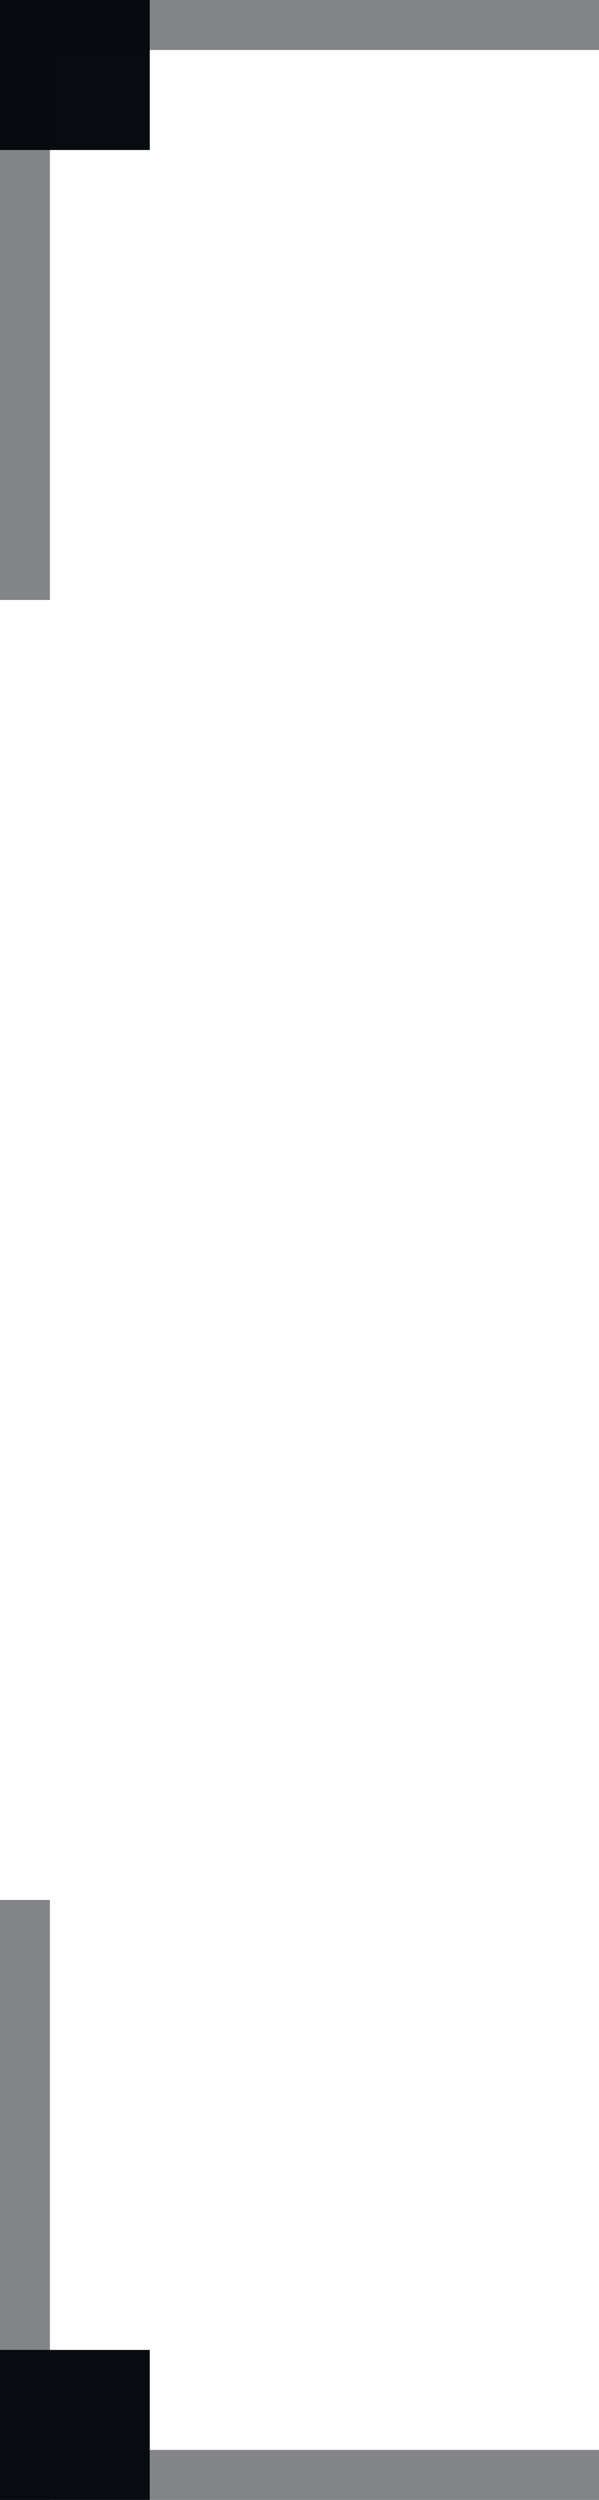 <?xml version="1.0" encoding="UTF-8"?>
<svg width="12px" height="50px" viewBox="0 0 12 50" version="1.1" xmlns="http://www.w3.org/2000/svg" xmlns:xlink="http://www.w3.org/1999/xlink">
    <!-- Generator: Sketch 51.1 (57501) - http://www.bohemiancoding.com/sketch -->
    <title>Group</title>
    <desc>Created with Sketch.</desc>
    <defs></defs>
    <g id="Symbols" stroke="none" stroke-width="1" fill="none" fill-rule="evenodd">
        <g id="Button/Dark/Rest" fill="#080B10">
            <g id="Group">
                <g>
                    <rect id="Rectangle-2" x="0" y="0" width="3" height="3"></rect>
                    <rect id="Rectangle-2" opacity="0.5" x="0" y="0" width="1" height="12"></rect>
                    <rect id="Rectangle-2-Copy-5" opacity="0.5" transform="translate(6, 0.5) rotate(-90) translate(-6, -0.5) " x="5.5" y="-5.5" width="1" height="12"></rect>
                    <rect id="Rectangle-2-Copy-6" opacity="0.5" transform="translate(6, 49.5) rotate(-90) translate(-6, -49.5) " x="5.5" y="43.5" width="1" height="12"></rect>
                    <rect id="Rectangle-2-Copy-4" opacity="0.5" x="0" y="38" width="1" height="12"></rect>
                    <rect id="Rectangle-2-Copy" x="0" y="47" width="3" height="3"></rect>
                </g>
            </g>
        </g>
    </g>
</svg>